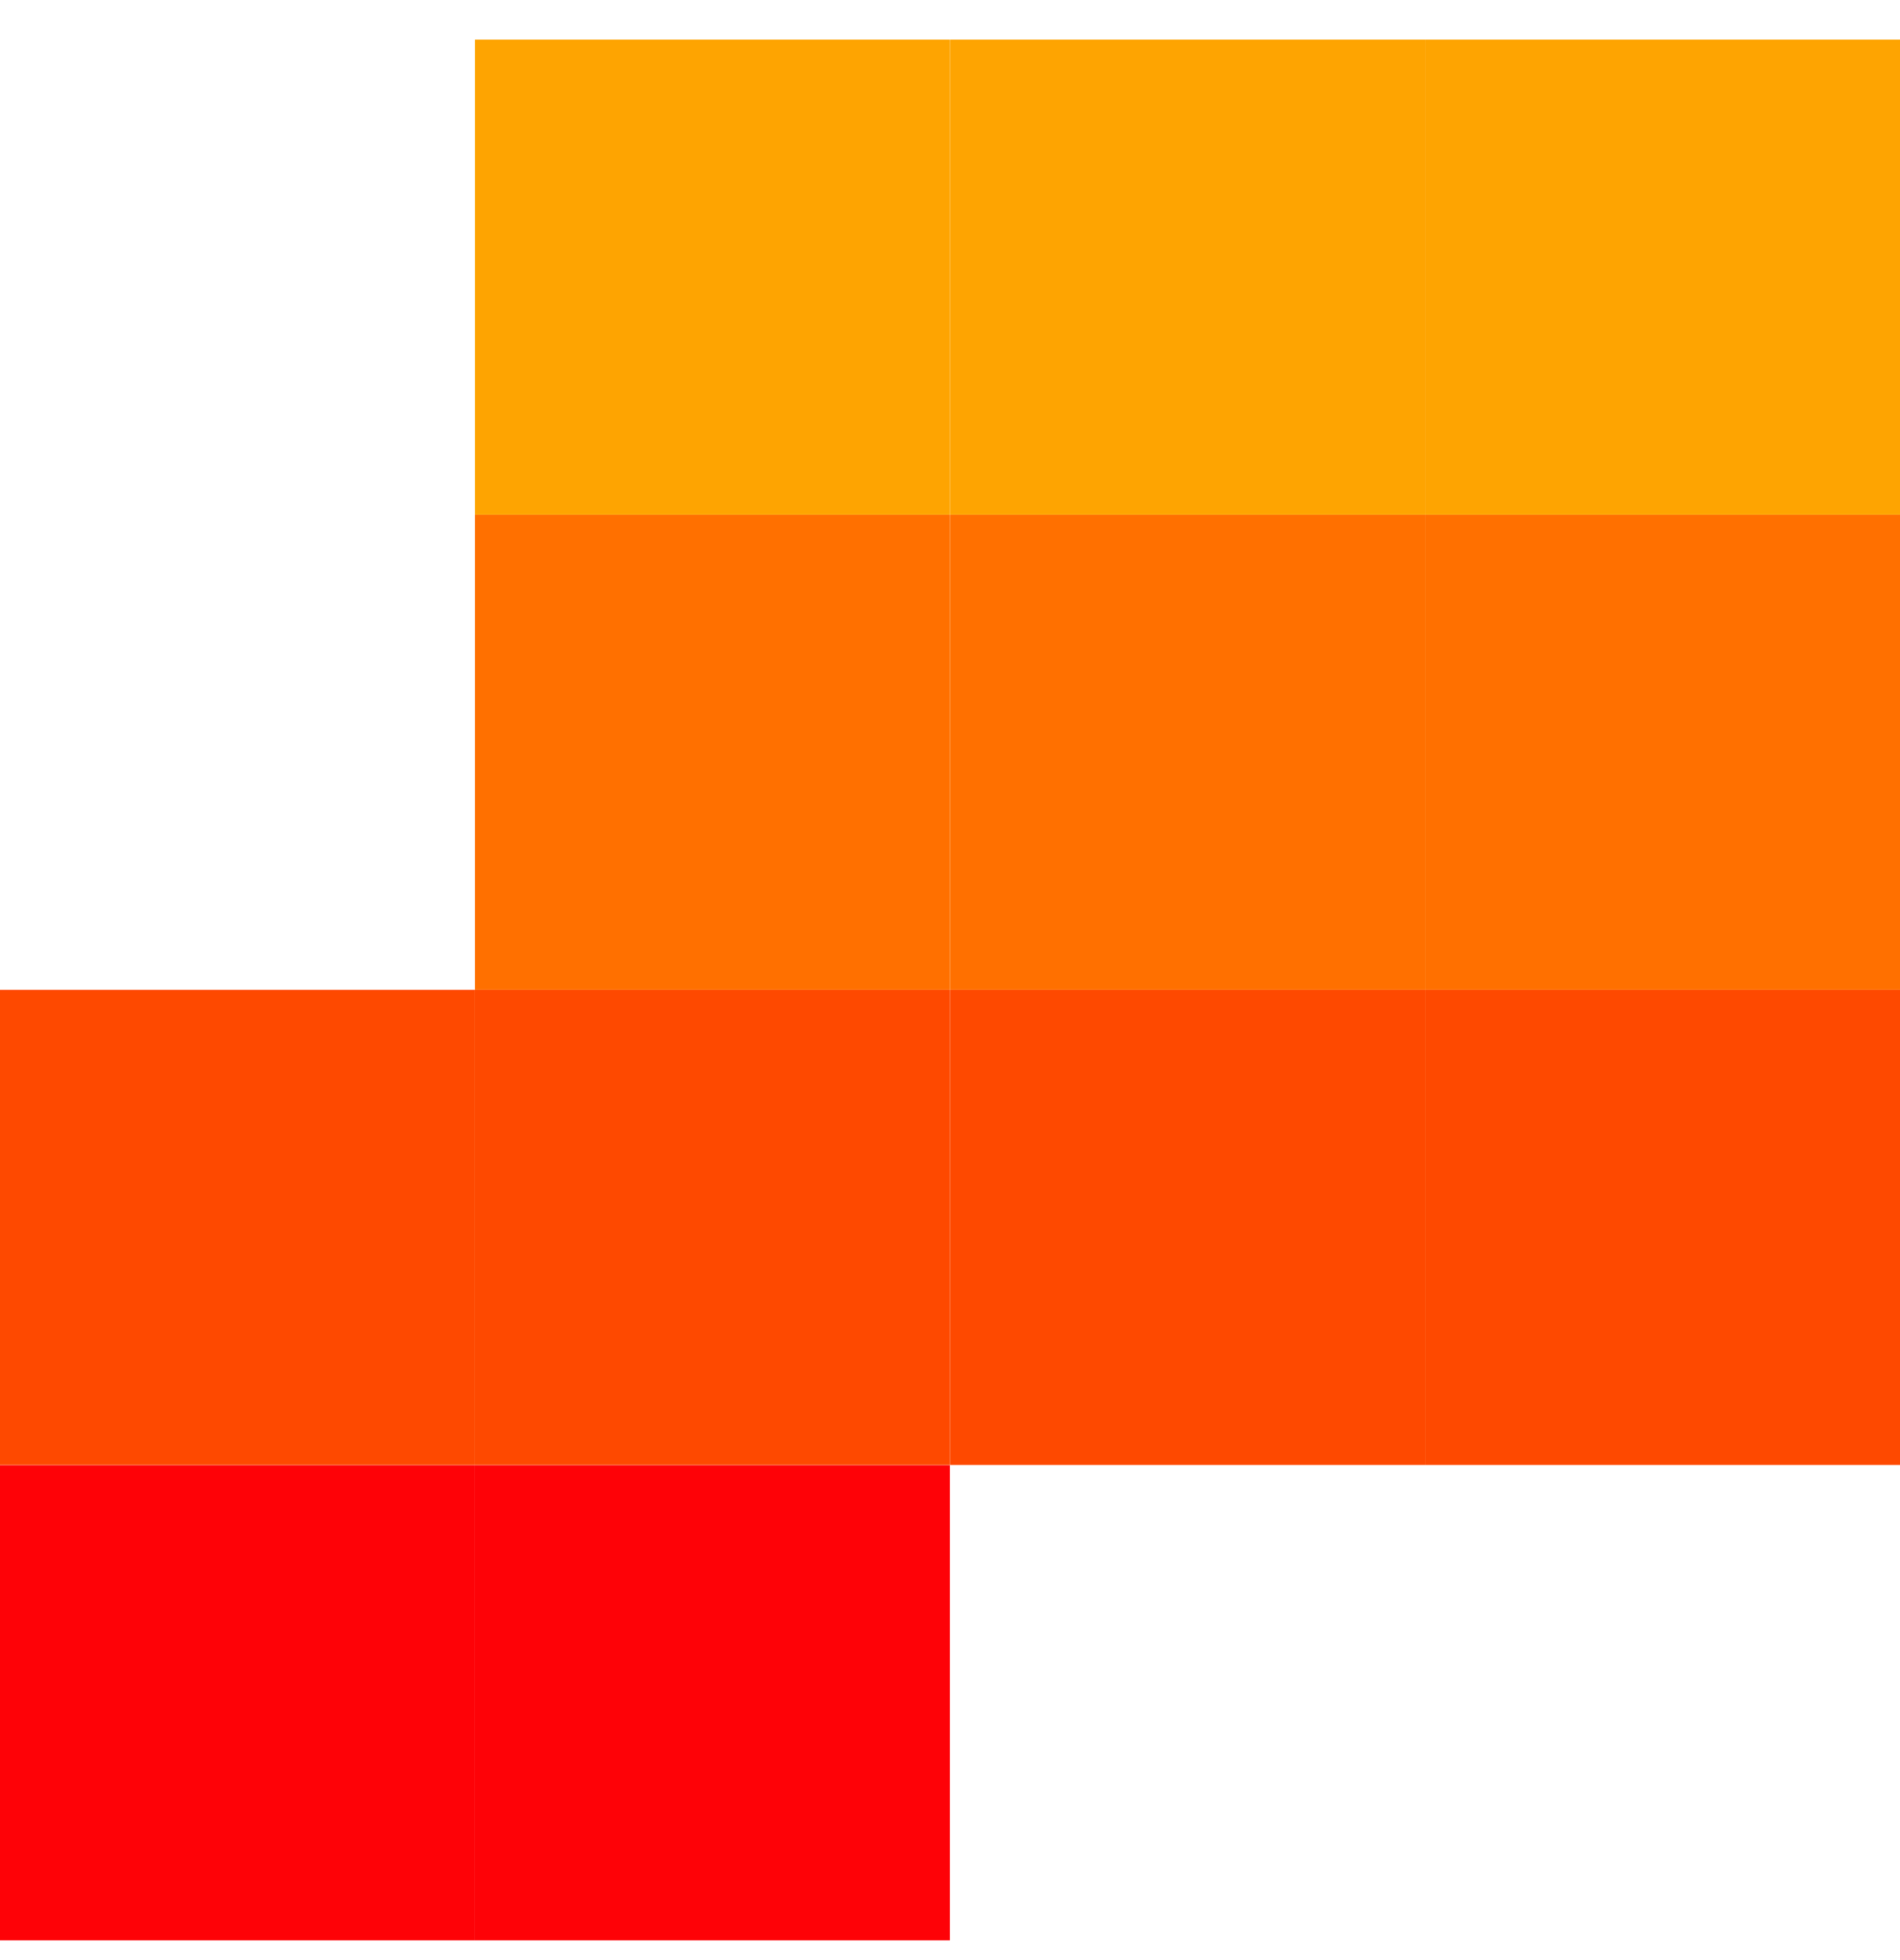 <svg width="32" height="33" viewBox="0 0 32 33" fill="none" xmlns="http://www.w3.org/2000/svg">
<g clip-path="url(#clip0_69_2496)">
<path d="M7.999 24.668H0V32.667H7.999V24.668Z" fill="#FE0207"/>
<path d="M7.999 16.664H0V24.663H7.999V16.664Z" fill="#FE4900"/>
<path d="M15.998 24.668H7.999V32.667H15.998V24.668Z" fill="#FE0207"/>
<path d="M15.998 16.664H7.999V24.663H15.998V16.664Z" fill="#FE4900"/>
<path d="M15.998 8.666H7.999V16.664H15.998V8.666Z" fill="#FF7000"/>
<path d="M15.998 0.667H7.999V8.665H15.998V0.667Z" fill="#FEA401"/>
<path d="M24.001 16.664H16.002V24.663H24.001V16.664Z" fill="#FE4900"/>
<path d="M32 16.664H24.001V24.663H32V16.664Z" fill="#FE4900"/>
<path d="M24.001 8.666H16.002V16.664H24.001V8.666Z" fill="#FF7000"/>
<path d="M32 8.666H24.001V16.664H32V8.666Z" fill="#FF7000"/>
<path d="M24.001 0.667H16.002V8.665H24.001V0.667Z" fill="#FEA401"/>
<path d="M32 0.667H24.001V8.665H32V0.667Z" fill="#FEA401"/>
</g>
<defs>
<clipPath id="clip0_69_2496">
<rect width="32" height="32" fill="white" transform="translate(0 0.667)"/>
</clipPath>
</defs>
</svg>

